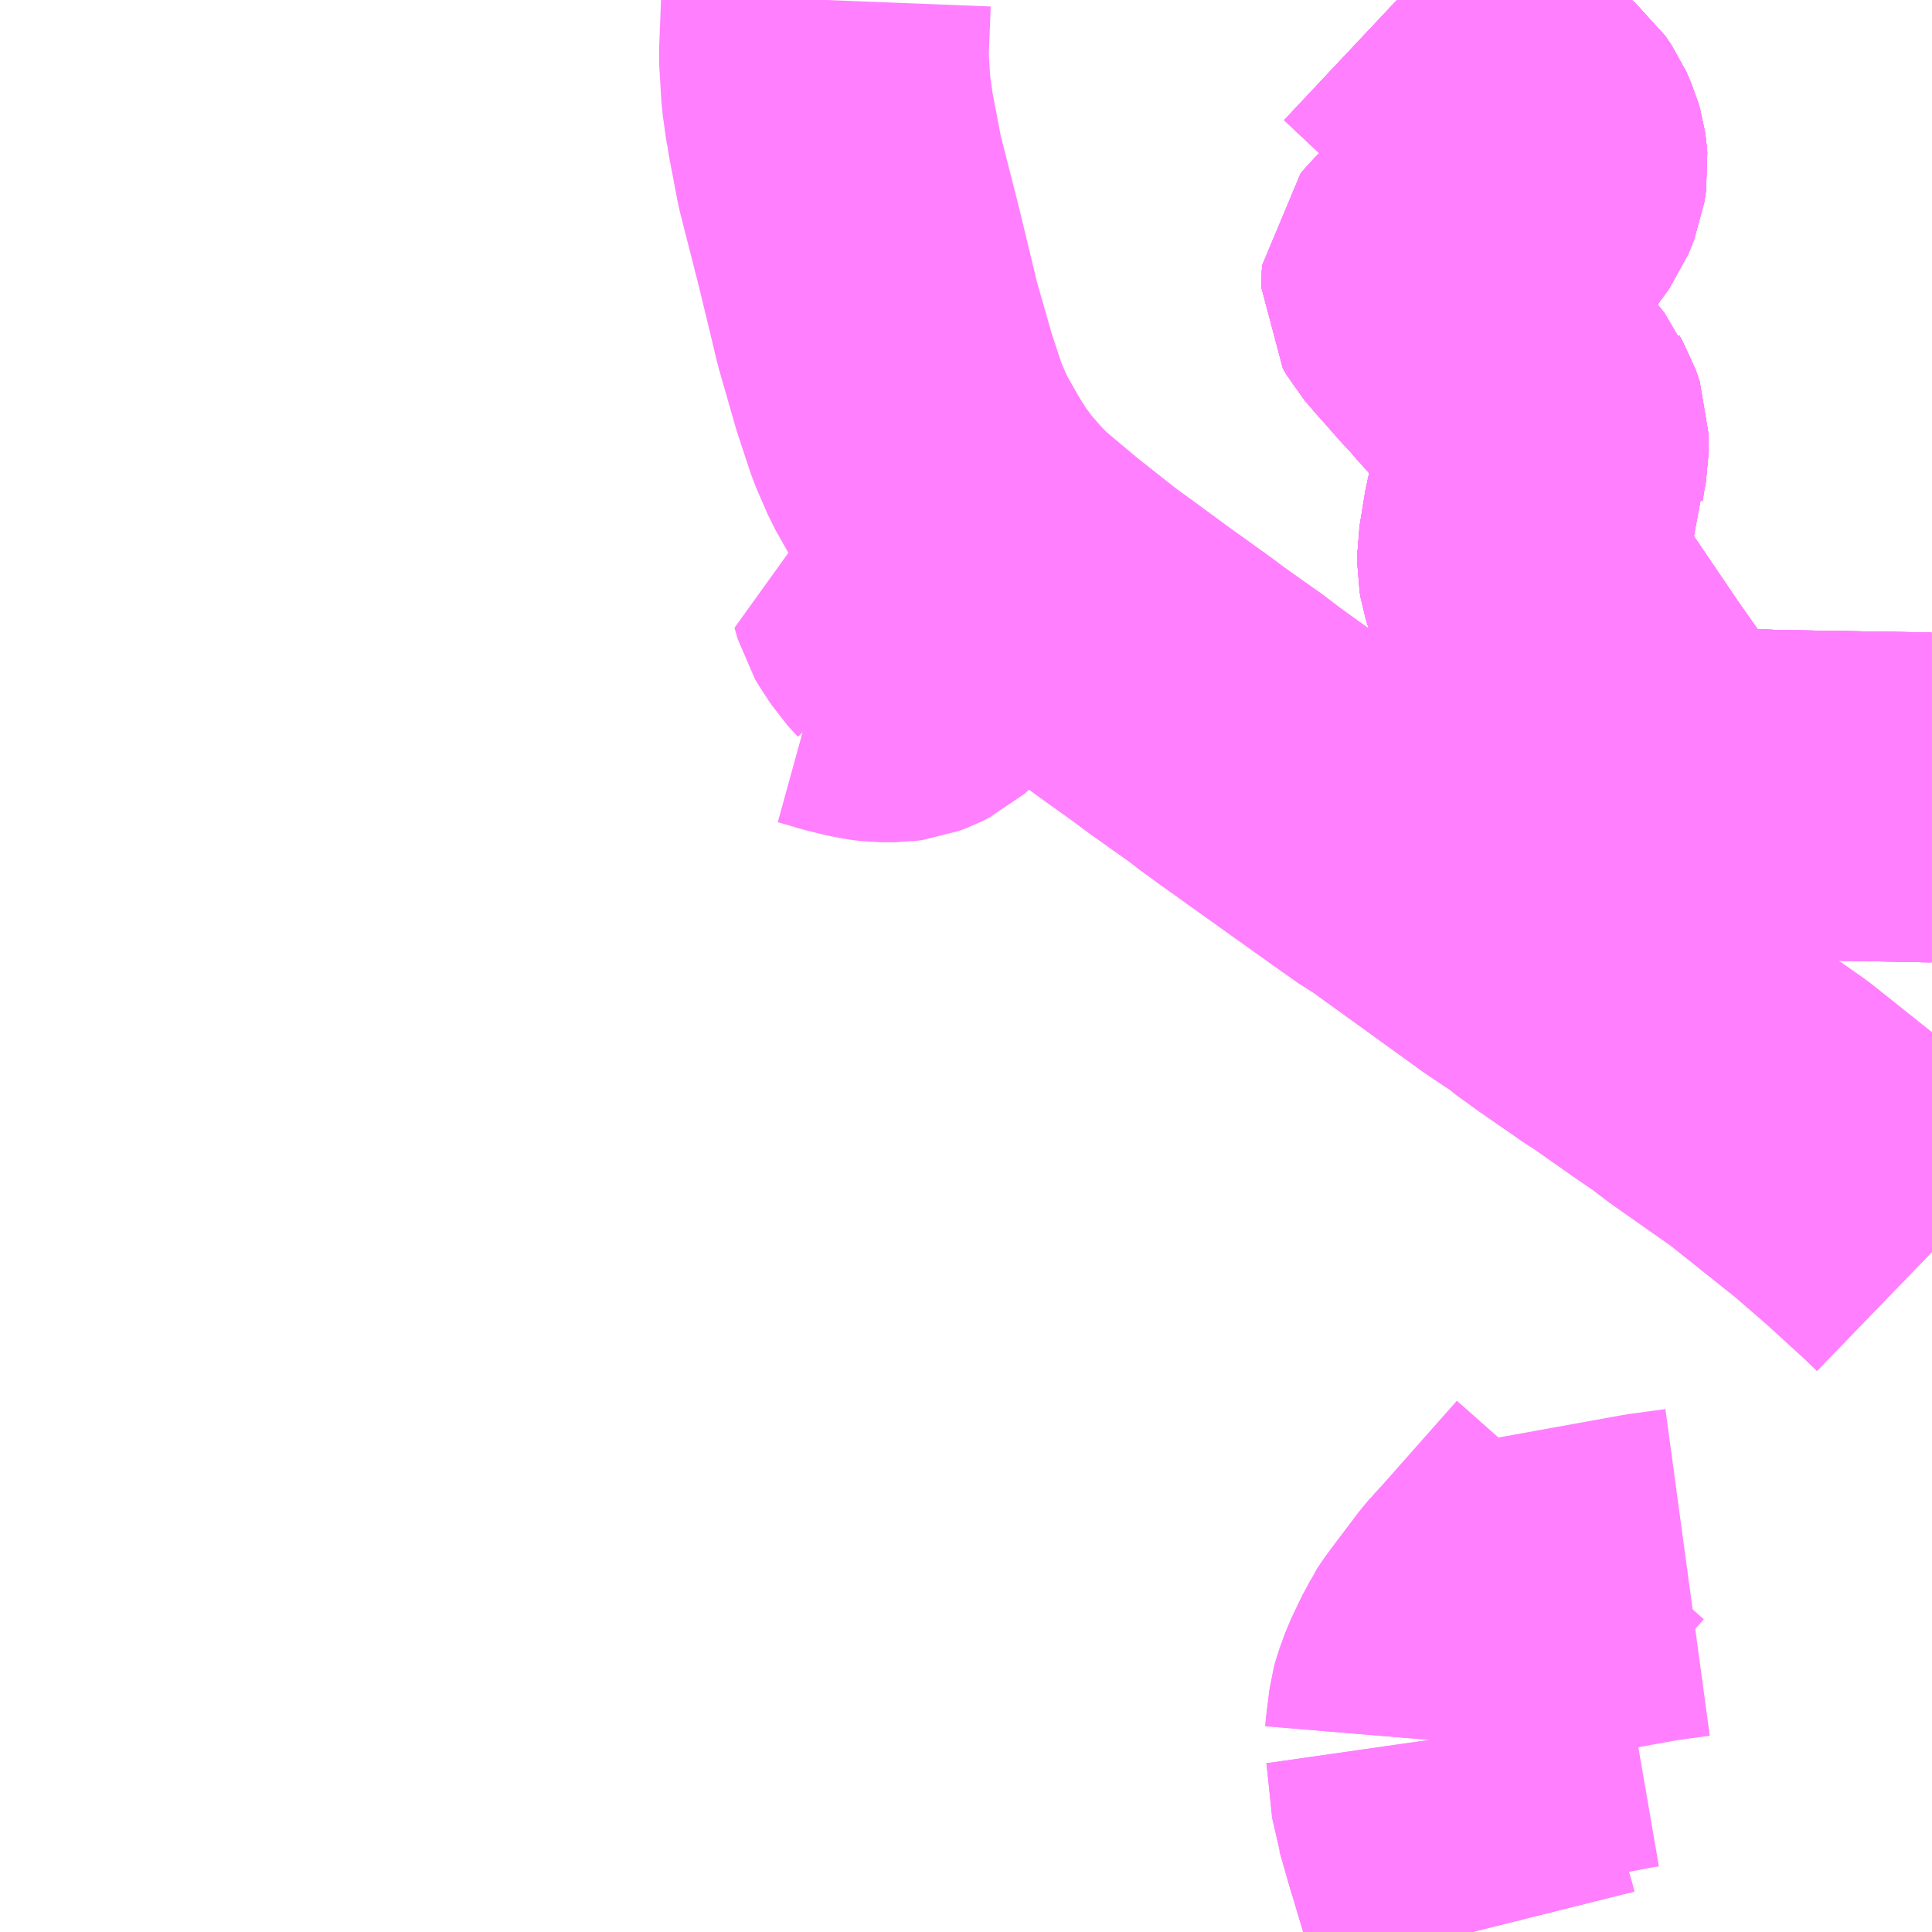 <?xml version="1.0" encoding="UTF-8"?>
<svg  xmlns="http://www.w3.org/2000/svg" xmlns:xlink="http://www.w3.org/1999/xlink" xmlns:go="http://purl.org/svgmap/profile" property="N07_001,N07_002,N07_003,N07_004,N07_005,N07_006,N07_007" viewBox="14141.602 -4056.152 4.395 4.395" go:dataArea="14141.6015625 -4056.15234375 4.39453125 4.39453125" >
<globalCoordinateSystem srsName="http://purl.org/crs/84" transform="matrix(100.0,0.0,0.0,-100.0,0.0,0.0)" />
<defs>
 <g id="p0" >
  <circle cx="0.0" cy="0.0" r="3" stroke="green" stroke-width="0.75" vector-effect="non-scaling-stroke" />
 </g>
</defs>
<g fill="none" fill-rule="evenodd" stroke="#FF00FF" stroke-width="0.75" opacity="0.5" vector-effect="non-scaling-stroke" stroke-linejoin="bevel" >
<path content="1,JRバス東北（株）,青森・八戸ー十和田湖,5.0,5.0,5.0," xlink:title="1" d="M14145.996,-4054.338L14145.984,-4054.338L14145.944,-4054.339L14145.636,-4054.344L14145.565,-4054.347L14145.532,-4054.345L14145.525,-4054.346L14145.501,-4054.348L14145.481,-4054.352L14145.447,-4054.359L14145.423,-4054.37L14145.393,-4054.393L14145.365,-4054.422L14145.365,-4054.422L14145.365,-4054.422L14145.327,-4054.463L14145.303,-4054.492L14145.29,-4054.51L14145.245,-4054.574L14145.155,-4054.707L14145.082,-4054.813L14145.072,-4054.839L14145.067,-4054.855L14145.065,-4054.867L14145.065,-4054.895L14145.078,-4054.975L14145.096,-4055.041L14145.105,-4055.064L14145.105,-4055.074L14145.11,-4055.104L14145.114,-4055.125L14145.114,-4055.162L14145.105,-4055.188L14145.098,-4055.2L14145.096,-4055.205L14145.039,-4055.276L14145.035,-4055.28L14145.032,-4055.284L14145.017,-4055.302L14144.98,-4055.344L14144.976,-4055.348L14144.944,-4055.385L14144.937,-4055.392L14144.931,-4055.398L14144.897,-4055.437L14144.879,-4055.457L14144.854,-4055.486L14144.846,-4055.5L14144.846,-4055.504L14144.847,-4055.515L14144.858,-4055.528L14144.865,-4055.535L14144.872,-4055.542L14144.879,-4055.549L14144.888,-4055.555L14144.906,-4055.567L14144.928,-4055.581L14144.95,-4055.595L14144.989,-4055.62L14145.01,-4055.633L14145.034,-4055.649L14145.062,-4055.671L14145.074,-4055.686L14145.082,-4055.697L14145.095,-4055.715L14145.108,-4055.747L14145.112,-4055.774L14145.111,-4055.786L14145.109,-4055.8L14145.105,-4055.814L14145.094,-4055.839L14145.081,-4055.858L14145.045,-4055.888L14145.029,-4055.904L14145.023,-4055.91L14144.963,-4055.972L14144.949,-4055.985L14144.926,-4056.007L14144.907,-4056.026L14144.885,-4056.049L14144.879,-4056.059L14144.78,-4056.152"/>
<path content="1,十和田観光電鉄（株）,シリウス号,1.0,1.0,1.0," xlink:title="1" d="M14144.78,-4056.152L14144.879,-4056.059L14144.885,-4056.049L14144.907,-4056.026L14144.926,-4056.007L14144.949,-4055.985L14144.963,-4055.972L14145.023,-4055.91L14145.029,-4055.904L14145.045,-4055.888L14145.081,-4055.858L14145.094,-4055.839L14145.105,-4055.814L14145.109,-4055.8L14145.111,-4055.786L14145.112,-4055.774L14145.108,-4055.747L14145.095,-4055.715L14145.082,-4055.697L14145.074,-4055.686L14145.062,-4055.671L14145.034,-4055.649L14145.01,-4055.633L14144.989,-4055.62L14144.95,-4055.595L14144.928,-4055.581L14144.906,-4055.567L14144.888,-4055.555L14144.879,-4055.549L14144.872,-4055.542L14144.865,-4055.535L14144.858,-4055.528L14144.847,-4055.515L14144.846,-4055.504L14144.846,-4055.5L14144.854,-4055.486L14144.879,-4055.457L14144.897,-4055.437L14144.931,-4055.398L14144.937,-4055.392L14144.944,-4055.385L14144.976,-4055.348L14144.98,-4055.344L14145.017,-4055.302L14145.032,-4055.284L14145.035,-4055.28L14145.039,-4055.276L14145.096,-4055.205L14145.098,-4055.2L14145.105,-4055.188L14145.114,-4055.162L14145.114,-4055.125L14145.11,-4055.104L14145.105,-4055.074L14145.105,-4055.064L14145.096,-4055.041L14145.078,-4054.975L14145.065,-4054.895L14145.065,-4054.867L14145.067,-4054.855L14145.072,-4054.839L14145.082,-4054.813L14145.155,-4054.707L14145.245,-4054.574L14145.29,-4054.51L14145.303,-4054.492L14145.327,-4054.463L14145.365,-4054.422L14145.393,-4054.393L14145.423,-4054.37L14145.447,-4054.359L14145.481,-4054.352L14145.501,-4054.348L14145.525,-4054.346L14145.532,-4054.345L14145.565,-4054.347L14145.636,-4054.344L14145.944,-4054.339L14145.984,-4054.338L14145.996,-4054.338"/>
<path content="1,十和田観光電鉄（株）,三沢市内～　百石行き（八戸市内へ乗継）,12.5,12.5,9.5," xlink:title="1" d="M14145.996,-4054.338L14145.984,-4054.338L14145.944,-4054.339L14145.636,-4054.344L14145.565,-4054.347L14145.532,-4054.345L14145.525,-4054.346L14145.501,-4054.348L14145.481,-4054.352L14145.447,-4054.359L14145.423,-4054.37L14145.393,-4054.393L14145.365,-4054.422L14145.365,-4054.422L14145.365,-4054.422L14145.327,-4054.463L14145.303,-4054.492L14145.29,-4054.51L14145.245,-4054.574L14145.155,-4054.707L14145.082,-4054.813L14145.072,-4054.839L14145.067,-4054.855L14145.065,-4054.867L14145.065,-4054.895L14145.078,-4054.975L14145.096,-4055.041L14145.105,-4055.064L14145.105,-4055.074L14145.11,-4055.104L14145.114,-4055.125L14145.114,-4055.162L14145.105,-4055.188L14145.098,-4055.2L14145.096,-4055.205L14145.039,-4055.276L14145.035,-4055.28L14145.032,-4055.284L14145.017,-4055.302L14144.98,-4055.344L14144.976,-4055.348L14144.944,-4055.385L14144.937,-4055.392L14144.931,-4055.398L14144.897,-4055.437L14144.879,-4055.457L14144.854,-4055.486L14144.846,-4055.5L14144.846,-4055.504L14144.847,-4055.515L14144.858,-4055.528L14144.865,-4055.535L14144.872,-4055.542L14144.879,-4055.549L14144.888,-4055.555L14144.906,-4055.567L14144.928,-4055.581L14144.95,-4055.595L14144.989,-4055.62L14145.01,-4055.633L14145.034,-4055.649L14145.062,-4055.671L14145.074,-4055.686L14145.082,-4055.697L14145.095,-4055.715L14145.108,-4055.747L14145.112,-4055.774L14145.111,-4055.786L14145.109,-4055.8L14145.105,-4055.814L14145.094,-4055.839L14145.081,-4055.858L14145.045,-4055.888L14145.029,-4055.904L14145.023,-4055.91L14144.963,-4055.972L14144.949,-4055.985L14144.926,-4056.007L14144.907,-4056.026L14144.885,-4056.049L14144.879,-4056.059L14144.78,-4056.152"/>
<path content="1,十和田観光電鉄（株）,十和田市～　八戸市行き,14.5,14.5,12.5," xlink:title="1" d="M14145.996,-4053.303L14145.966,-4053.332L14145.873,-4053.417L14145.79,-4053.489L14145.716,-4053.548L14145.627,-4053.619L14145.54,-4053.68L14145.486,-4053.718L14145.44,-4053.753L14145.435,-4053.756L14145.397,-4053.782L14145.296,-4053.853L14145.278,-4053.864L14145.248,-4053.885L14145.18,-4053.932L14145.165,-4053.943L14145.155,-4053.949L14145.149,-4053.954L14145.123,-4053.975L14145.057,-4054.019L14144.791,-4054.211L14144.773,-4054.221L14144.701,-4054.272L14144.523,-4054.399L14144.512,-4054.407L14144.456,-4054.447L14144.456,-4054.447L14144.423,-4054.471L14144.389,-4054.497L14144.345,-4054.528L14144.3,-4054.56L14144.272,-4054.581L14144.233,-4054.609L14144.169,-4054.655L14144.101,-4054.705L14144.05,-4054.742L14143.959,-4054.814L14143.868,-4054.89L14143.835,-4054.923L14143.793,-4054.971L14143.776,-4054.994L14143.765,-4055.008L14143.732,-4055.061L14143.693,-4055.13L14143.666,-4055.192L14143.636,-4055.283L14143.597,-4055.419L14143.595,-4055.428L14143.593,-4055.436L14143.591,-4055.445L14143.556,-4055.59L14143.512,-4055.763L14143.492,-4055.868L14143.491,-4055.877L14143.489,-4055.885L14143.481,-4055.942L14143.476,-4056.025L14143.481,-4056.152"/>
<path content="1,南部バス（株）,八戸市・階上町・南部町・軽米町・洋野町エリア,999.9,999.9,999.9," xlink:title="1" d="M14144.78,-4056.152L14144.879,-4056.059L14144.885,-4056.049L14144.907,-4056.026L14144.926,-4056.007L14144.949,-4055.985L14144.963,-4055.972L14145.023,-4055.91L14145.029,-4055.904L14145.045,-4055.888L14145.081,-4055.858L14145.094,-4055.839L14145.105,-4055.814L14145.109,-4055.8L14145.111,-4055.786L14145.112,-4055.774L14145.108,-4055.747L14145.095,-4055.715L14145.082,-4055.697L14145.074,-4055.686L14145.062,-4055.671L14145.034,-4055.649L14145.01,-4055.633L14144.989,-4055.62L14144.95,-4055.595L14144.928,-4055.581L14144.906,-4055.567L14144.888,-4055.555L14144.879,-4055.549L14144.872,-4055.542L14144.865,-4055.535L14144.858,-4055.528L14144.847,-4055.515L14144.846,-4055.504L14144.846,-4055.5L14144.854,-4055.486L14144.879,-4055.457L14144.897,-4055.437L14144.931,-4055.398L14144.937,-4055.392L14144.944,-4055.385L14144.976,-4055.348L14144.98,-4055.344L14145.017,-4055.302L14145.032,-4055.284L14145.035,-4055.28L14145.039,-4055.276L14145.096,-4055.205L14145.098,-4055.2L14145.105,-4055.188L14145.114,-4055.162L14145.114,-4055.125L14145.11,-4055.104L14145.105,-4055.074L14145.105,-4055.064L14145.096,-4055.041L14145.078,-4054.975L14145.065,-4054.895L14145.065,-4054.867L14145.067,-4054.855L14145.072,-4054.839L14145.082,-4054.813L14145.155,-4054.707L14145.245,-4054.574L14145.29,-4054.51L14145.303,-4054.492L14145.327,-4054.463L14145.365,-4054.422L14145.365,-4054.422L14145.365,-4054.422L14145.393,-4054.393L14145.423,-4054.37L14145.447,-4054.359L14145.481,-4054.352L14145.501,-4054.348L14145.525,-4054.346L14145.532,-4054.345L14145.565,-4054.347L14145.636,-4054.344L14145.944,-4054.339L14145.984,-4054.338L14145.996,-4054.338"/>
<path content="1,南部バス（株）,八戸市内エリア,999.9,999.9,999.9," xlink:title="1" d="M14144.956,-4051.758L14144.953,-4051.77L14144.925,-4051.867L14144.905,-4051.934L14144.901,-4051.948L14144.899,-4051.954L14144.897,-4051.96L14144.873,-4052.044L14144.869,-4052.055L14144.856,-4052.18L14144.854,-4052.194"/>
<path content="1,南部バス（株）,八戸市内エリア,999.9,999.9,999.9," xlink:title="1" d="M14144.854,-4052.194L14144.896,-4052.199"/>
<path content="1,南部バス（株）,八戸市内エリア,999.9,999.9,999.9," xlink:title="1" d="M14144.854,-4052.194L14144.855,-4052.206L14144.862,-4052.262L14144.865,-4052.273L14144.869,-4052.284L14144.878,-4052.309L14144.903,-4052.361L14144.906,-4052.366L14144.91,-4052.375L14144.922,-4052.393L14144.989,-4052.482L14145.005,-4052.501L14145.008,-4052.501L14145.034,-4052.505L14145.078,-4052.513L14145.36,-4052.564L14145.441,-4052.575"/>
<path content="1,国際興業（株）,シリウス号,1.0,1.0,1.0," xlink:title="1" d="M14145.996,-4054.338L14145.984,-4054.338L14145.944,-4054.339L14145.636,-4054.344L14145.565,-4054.347L14145.532,-4054.345L14145.525,-4054.346L14145.501,-4054.348L14145.481,-4054.352L14145.447,-4054.359L14145.423,-4054.37L14145.393,-4054.393L14145.365,-4054.422L14145.327,-4054.463L14145.303,-4054.492L14145.29,-4054.51L14145.245,-4054.574L14145.155,-4054.707L14145.082,-4054.813L14145.072,-4054.839L14145.067,-4054.855L14145.065,-4054.867L14145.065,-4054.895L14145.078,-4054.975L14145.096,-4055.041L14145.105,-4055.064L14145.105,-4055.074L14145.11,-4055.104L14145.114,-4055.125L14145.114,-4055.162L14145.105,-4055.188L14145.098,-4055.2L14145.096,-4055.205L14145.039,-4055.276L14145.035,-4055.28L14145.032,-4055.284L14145.017,-4055.302L14144.98,-4055.344L14144.976,-4055.348L14144.944,-4055.385L14144.937,-4055.392L14144.931,-4055.398L14144.897,-4055.437L14144.879,-4055.457L14144.854,-4055.486L14144.846,-4055.5L14144.846,-4055.504L14144.847,-4055.515L14144.858,-4055.528L14144.865,-4055.535L14144.872,-4055.542L14144.879,-4055.549L14144.888,-4055.555L14144.906,-4055.567L14144.928,-4055.581L14144.95,-4055.595L14144.989,-4055.62L14145.01,-4055.633L14145.034,-4055.649L14145.062,-4055.671L14145.074,-4055.686L14145.082,-4055.697L14145.095,-4055.715L14145.108,-4055.747L14145.112,-4055.774L14145.111,-4055.786L14145.109,-4055.8L14145.105,-4055.814L14145.094,-4055.839L14145.081,-4055.858L14145.045,-4055.888L14145.029,-4055.904L14145.023,-4055.91L14144.963,-4055.972L14144.949,-4055.985L14144.926,-4056.007L14144.907,-4056.026L14144.885,-4056.049L14144.879,-4056.059L14144.78,-4056.152"/>
<path content="2,八戸市,K67,32.0,29.0,28.0," xlink:title="2" d="M14145.996,-4053.303L14145.966,-4053.332L14145.873,-4053.417L14145.79,-4053.489L14145.716,-4053.548L14145.627,-4053.619L14145.54,-4053.68L14145.486,-4053.718L14145.44,-4053.753L14145.435,-4053.756L14145.397,-4053.782L14145.296,-4053.853L14145.278,-4053.864L14145.248,-4053.885L14145.18,-4053.932L14145.165,-4053.943L14145.155,-4053.949L14145.149,-4053.954L14145.123,-4053.975L14145.057,-4054.019L14144.791,-4054.211L14144.773,-4054.221L14144.701,-4054.272L14144.523,-4054.399L14144.512,-4054.407L14144.456,-4054.447L14144.456,-4054.447L14144.423,-4054.471L14144.389,-4054.497L14144.345,-4054.528L14144.3,-4054.56L14144.272,-4054.581L14144.233,-4054.609L14144.198,-4054.634L14144.169,-4054.655L14144.101,-4054.705L14144.05,-4054.742L14143.959,-4054.814"/>
<path content="2,八戸市,K67,32.0,29.0,28.0," xlink:title="2" d="M14143.959,-4054.814L14143.896,-4054.785"/>
<path content="2,八戸市,K67,32.0,29.0,28.0," xlink:title="2" d="M14143.959,-4054.814L14143.947,-4054.823L14143.936,-4054.832L14143.875,-4054.884L14143.868,-4054.89L14143.844,-4054.873L14143.802,-4054.846L14143.791,-4054.84L14143.774,-4054.836L14143.751,-4054.832L14143.731,-4054.83L14143.634,-4054.825L14143.641,-4054.8L14143.647,-4054.79L14143.67,-4054.755L14143.693,-4054.73L14143.701,-4054.719L14143.711,-4054.7L14143.717,-4054.683L14143.716,-4054.664L14143.711,-4054.653L14143.701,-4054.642L14143.684,-4054.627L14143.668,-4054.619L14143.652,-4054.613L14143.637,-4054.611L14143.605,-4054.611L14143.589,-4054.613L14143.567,-4054.617L14143.526,-4054.627L14143.5,-4054.635L14143.471,-4054.643L14143.461,-4054.643"/>
<path content="2,八戸市,K68,1.0,0.0,0.0," xlink:title="2" d="M14145.996,-4054.338L14145.984,-4054.338L14145.944,-4054.339L14145.636,-4054.344L14145.565,-4054.347L14145.532,-4054.345L14145.525,-4054.346L14145.501,-4054.348L14145.481,-4054.352L14145.447,-4054.359L14145.423,-4054.37L14145.393,-4054.393L14145.365,-4054.422L14145.365,-4054.422L14145.365,-4054.422L14145.327,-4054.463L14145.303,-4054.492L14145.29,-4054.51L14145.245,-4054.574L14145.155,-4054.707L14145.082,-4054.813L14145.072,-4054.839L14145.067,-4054.855L14145.065,-4054.867L14145.065,-4054.895L14145.078,-4054.975L14145.096,-4055.041L14145.105,-4055.064L14145.105,-4055.074L14145.11,-4055.104L14145.114,-4055.125L14145.114,-4055.162L14145.105,-4055.188L14145.098,-4055.2L14145.096,-4055.205L14145.039,-4055.276L14145.035,-4055.28L14145.032,-4055.284L14145.017,-4055.302L14144.98,-4055.344L14144.976,-4055.348L14144.944,-4055.385L14144.937,-4055.392L14144.931,-4055.398L14144.897,-4055.437L14144.879,-4055.457L14144.854,-4055.486L14144.846,-4055.5L14144.846,-4055.504L14144.847,-4055.515L14144.858,-4055.528L14144.865,-4055.535L14144.872,-4055.542L14144.879,-4055.549L14144.888,-4055.555L14144.906,-4055.567L14144.928,-4055.581L14144.95,-4055.595L14144.989,-4055.62L14145.01,-4055.633L14145.034,-4055.649L14145.062,-4055.671L14145.074,-4055.686L14145.082,-4055.697L14145.095,-4055.715L14145.108,-4055.747L14145.112,-4055.774L14145.111,-4055.786L14145.109,-4055.8L14145.105,-4055.814L14145.094,-4055.839L14145.081,-4055.858L14145.045,-4055.888L14145.029,-4055.904L14145.023,-4055.91L14144.963,-4055.972L14144.949,-4055.985L14144.926,-4056.007L14144.907,-4056.026L14144.885,-4056.049L14144.879,-4056.059L14144.78,-4056.152"/>
<path content="2,八戸市,N61,10.0,7.0,4.0," xlink:title="2" d="M14144.854,-4052.194L14144.856,-4052.18L14144.869,-4052.055L14144.873,-4052.044L14144.897,-4051.96L14144.899,-4051.954L14144.901,-4051.948L14144.905,-4051.934L14144.925,-4051.867L14144.953,-4051.77L14144.956,-4051.758"/>
<path content="2,八戸市,N61,10.0,7.0,4.0," xlink:title="2" d="M14144.854,-4052.194L14144.896,-4052.199L14144.949,-4052.211L14144.989,-4052.218L14144.993,-4052.22L14145.027,-4052.225L14145.068,-4052.233L14145.089,-4052.236L14145.104,-4052.239L14145.152,-4052.247L14145.22,-4052.26L14145.242,-4052.263L14145.258,-4052.266L14145.283,-4052.271L14145.312,-4052.276"/>
<path content="2,八戸市,N61,10.0,7.0,4.0," xlink:title="2" d="M14144.854,-4052.194L14144.855,-4052.206L14144.862,-4052.262L14144.865,-4052.273L14144.869,-4052.284L14144.878,-4052.309L14144.903,-4052.361L14144.906,-4052.366L14144.91,-4052.375L14144.922,-4052.393L14144.989,-4052.482L14145.005,-4052.501L14145.017,-4052.514L14145.02,-4052.517L14145.197,-4052.717"/>
</g>
</svg>
